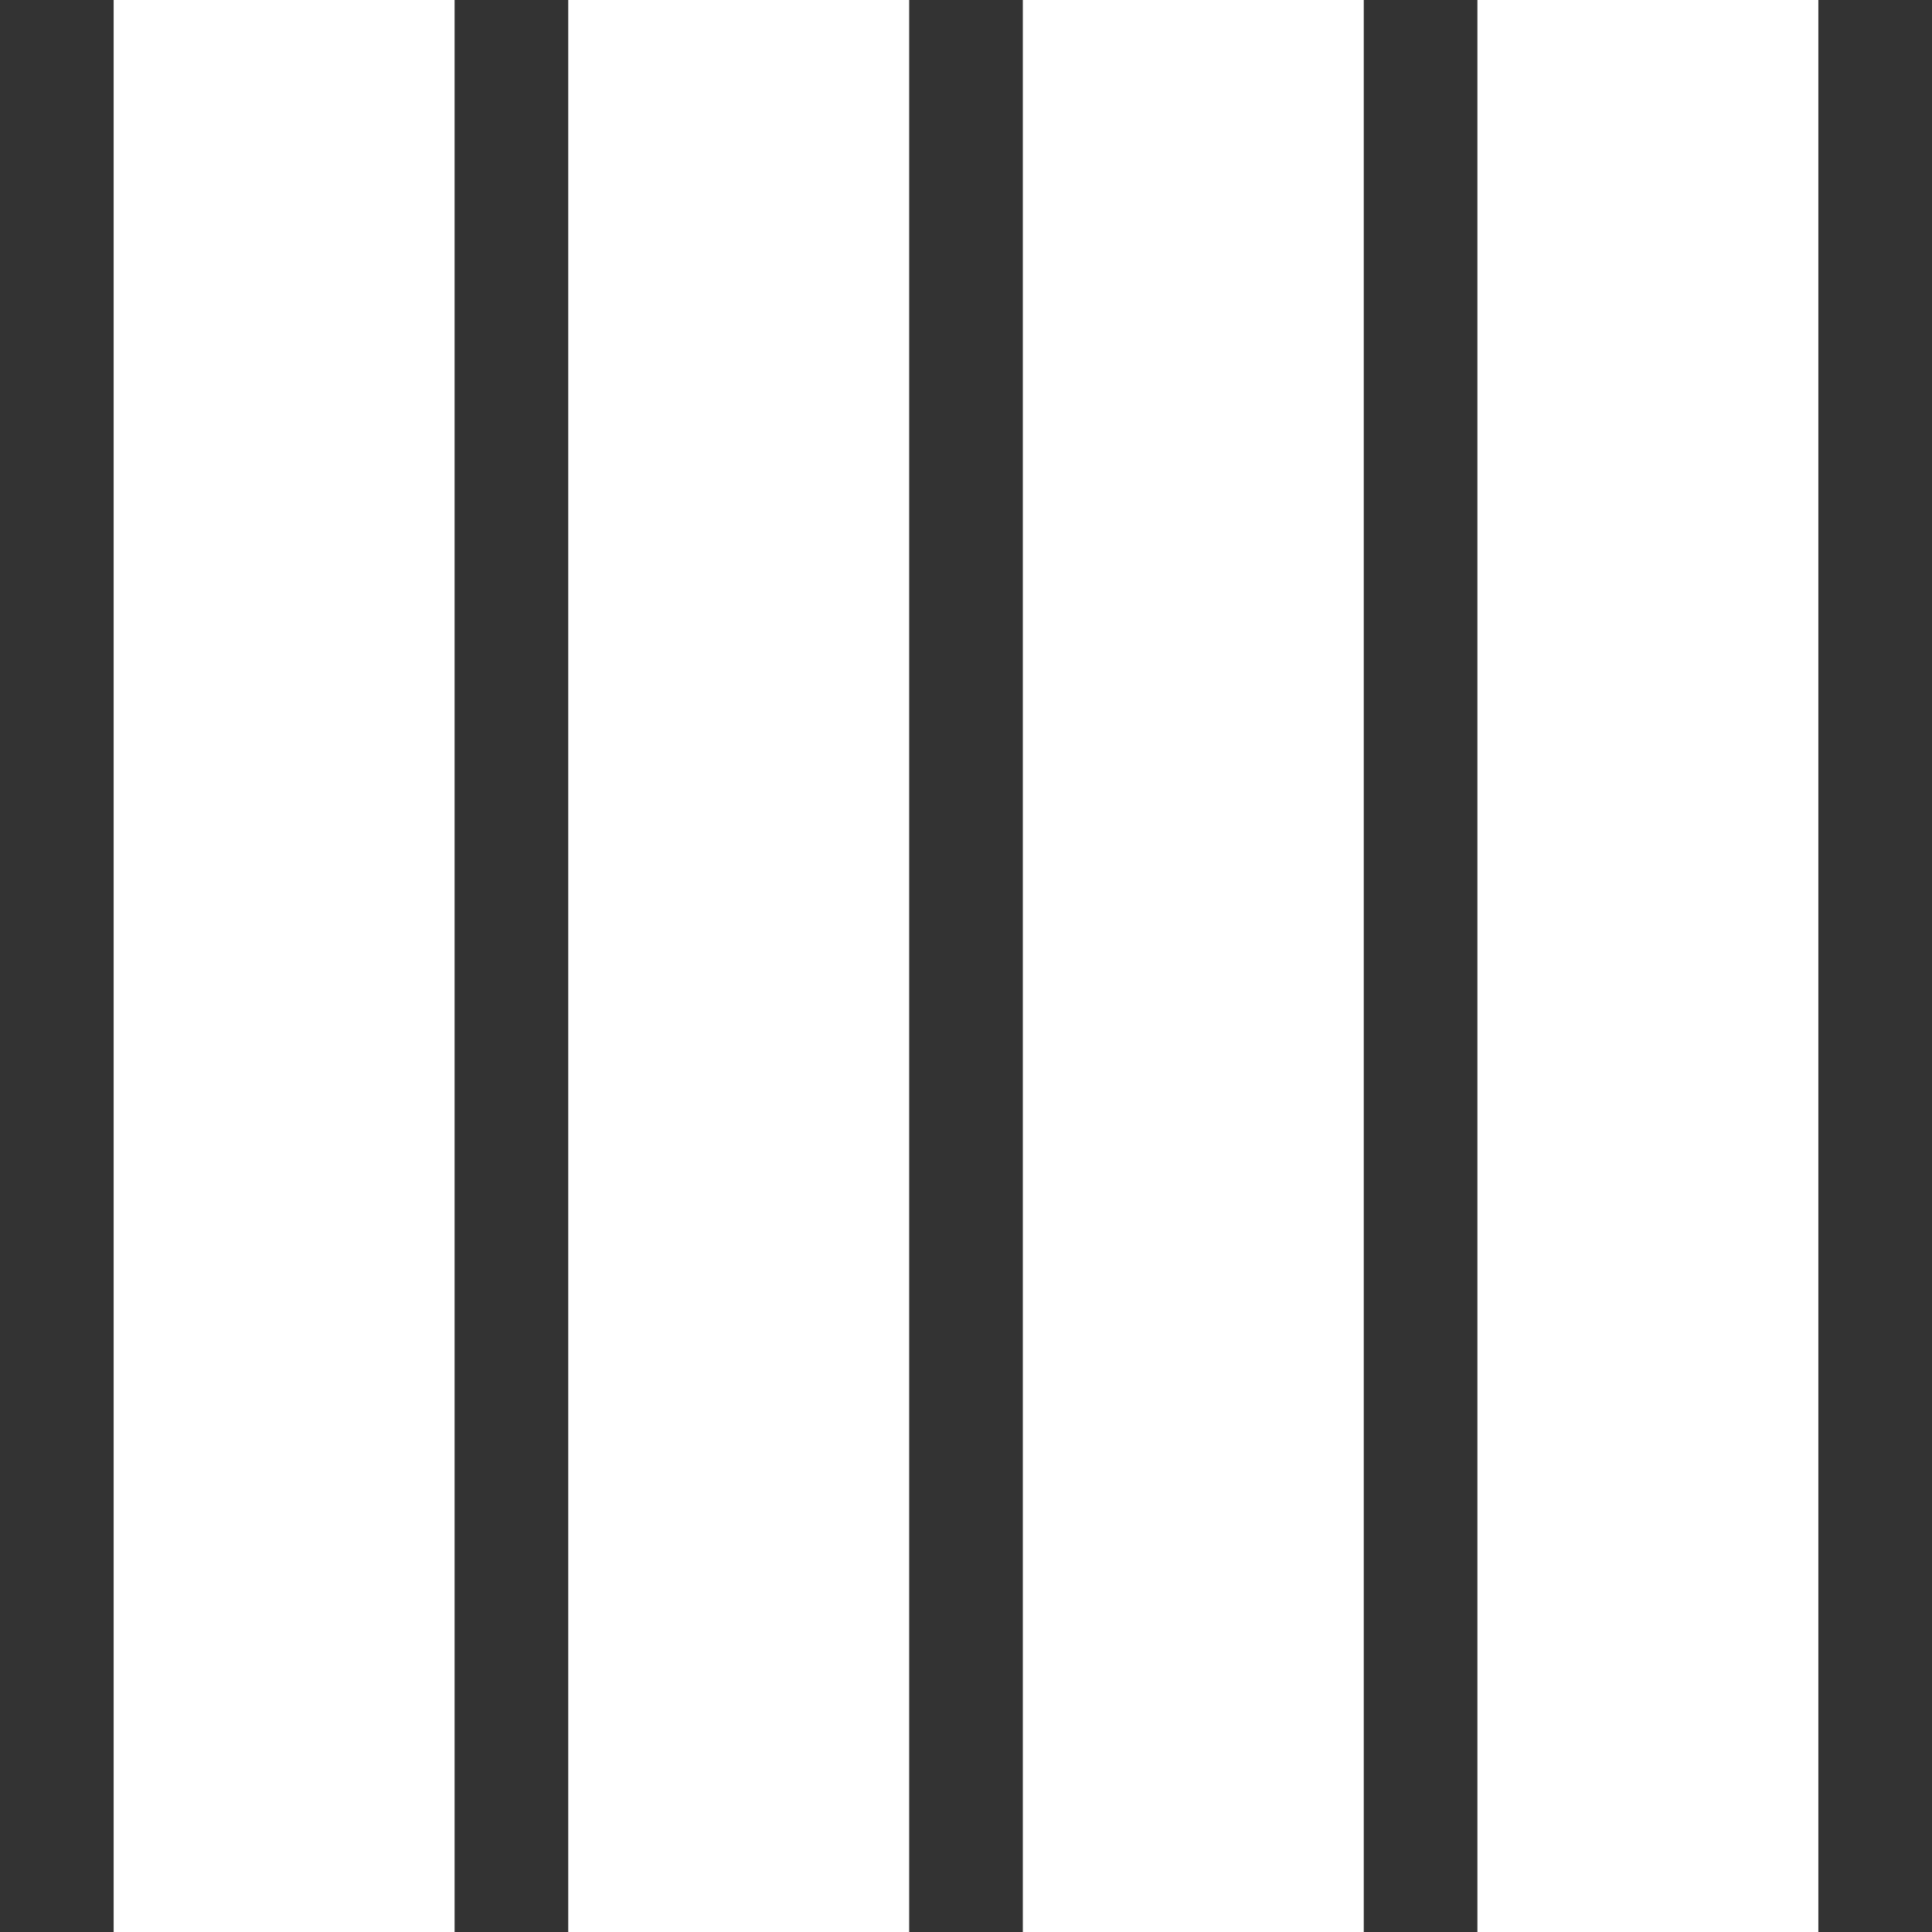 <svg xmlns="http://www.w3.org/2000/svg" width="17" height="17" viewBox="0 0 17 17"><rect x="0" y="0" width="17" height="17" fill="#333333" stroke="none"/><title>layout-column4-alt</title><path fill="#fff" d="M1 0h3v17H1V0zm4 17h3V0H5v17zm4 0h3V0H9v17zm4-17v17h3V0h-3z"/></svg>